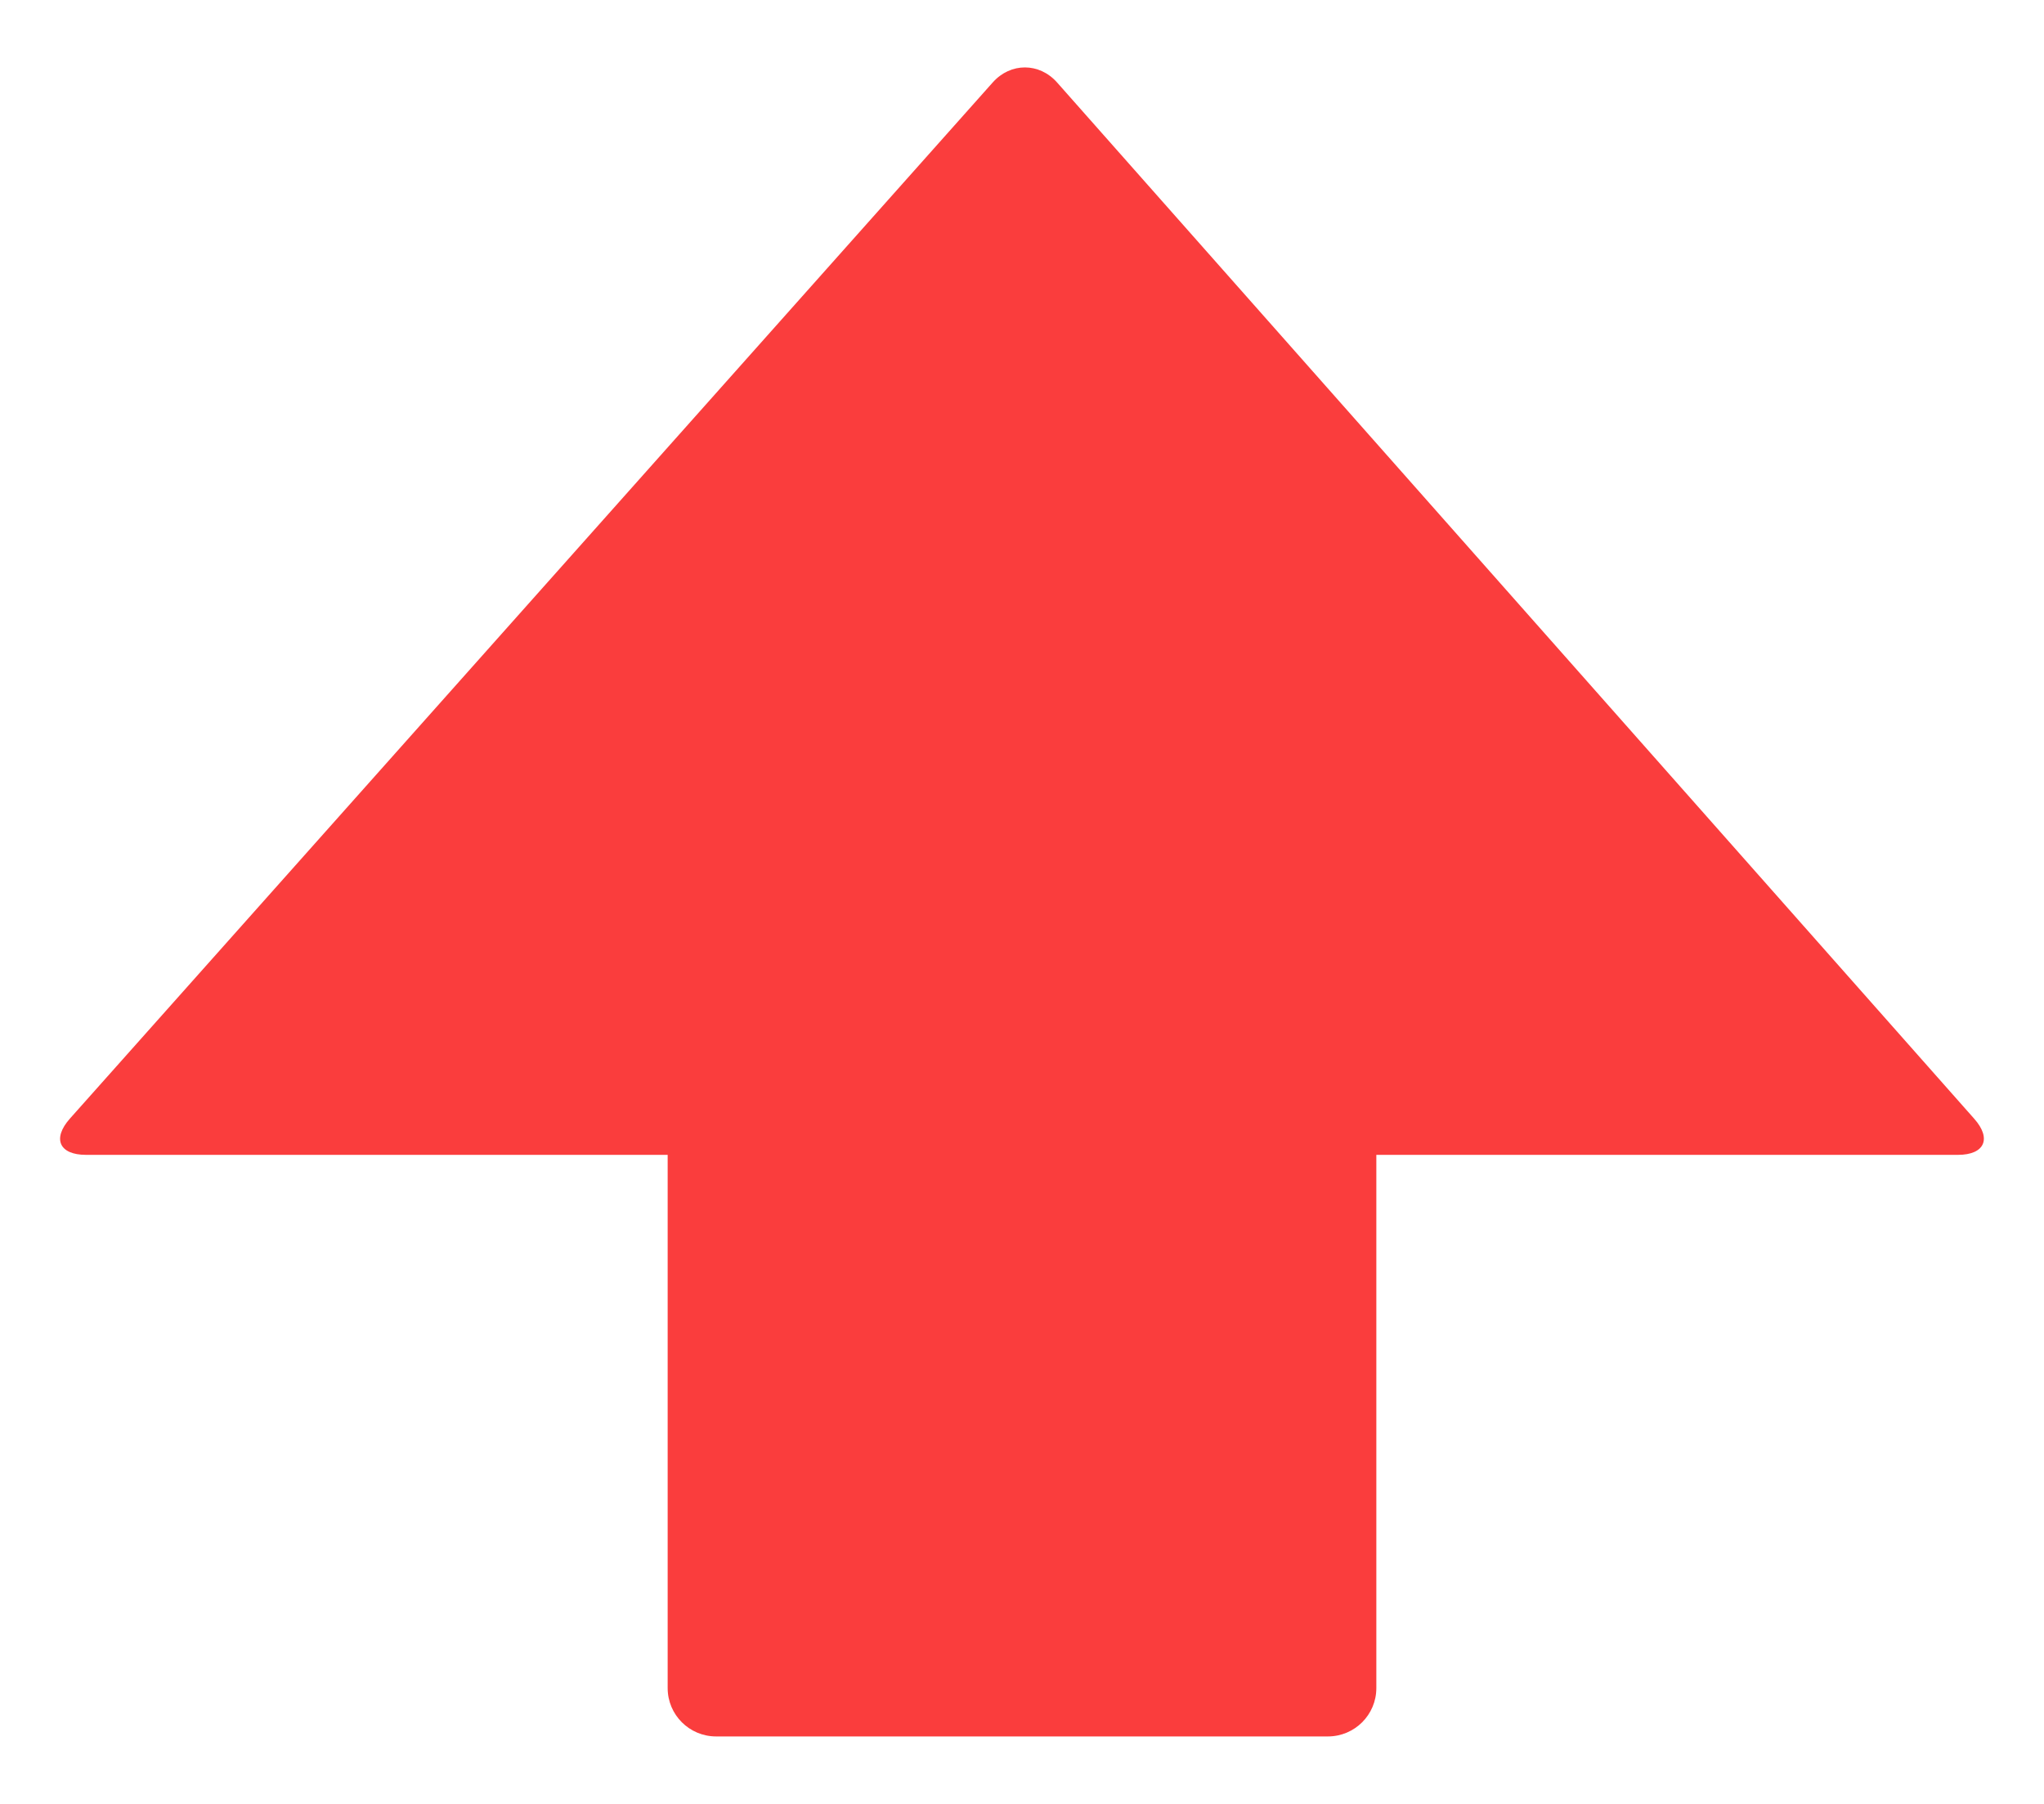 <svg width="17" height="15" viewBox="0 0 17 15" fill="none" xmlns="http://www.w3.org/2000/svg">
<path d="M16.419 9.302L8.792 0.686C8.644 0.519 8.405 0.519 8.257 0.685L0.581 9.302C0.433 9.469 0.493 9.603 0.716 9.603H5.553V14.037C5.553 14.259 5.733 14.439 5.956 14.439H11.044C11.267 14.439 11.447 14.259 11.447 14.037V9.603H16.284C16.506 9.603 16.567 9.468 16.419 9.302Z" fill="#FA3D3D"/>
</svg>
